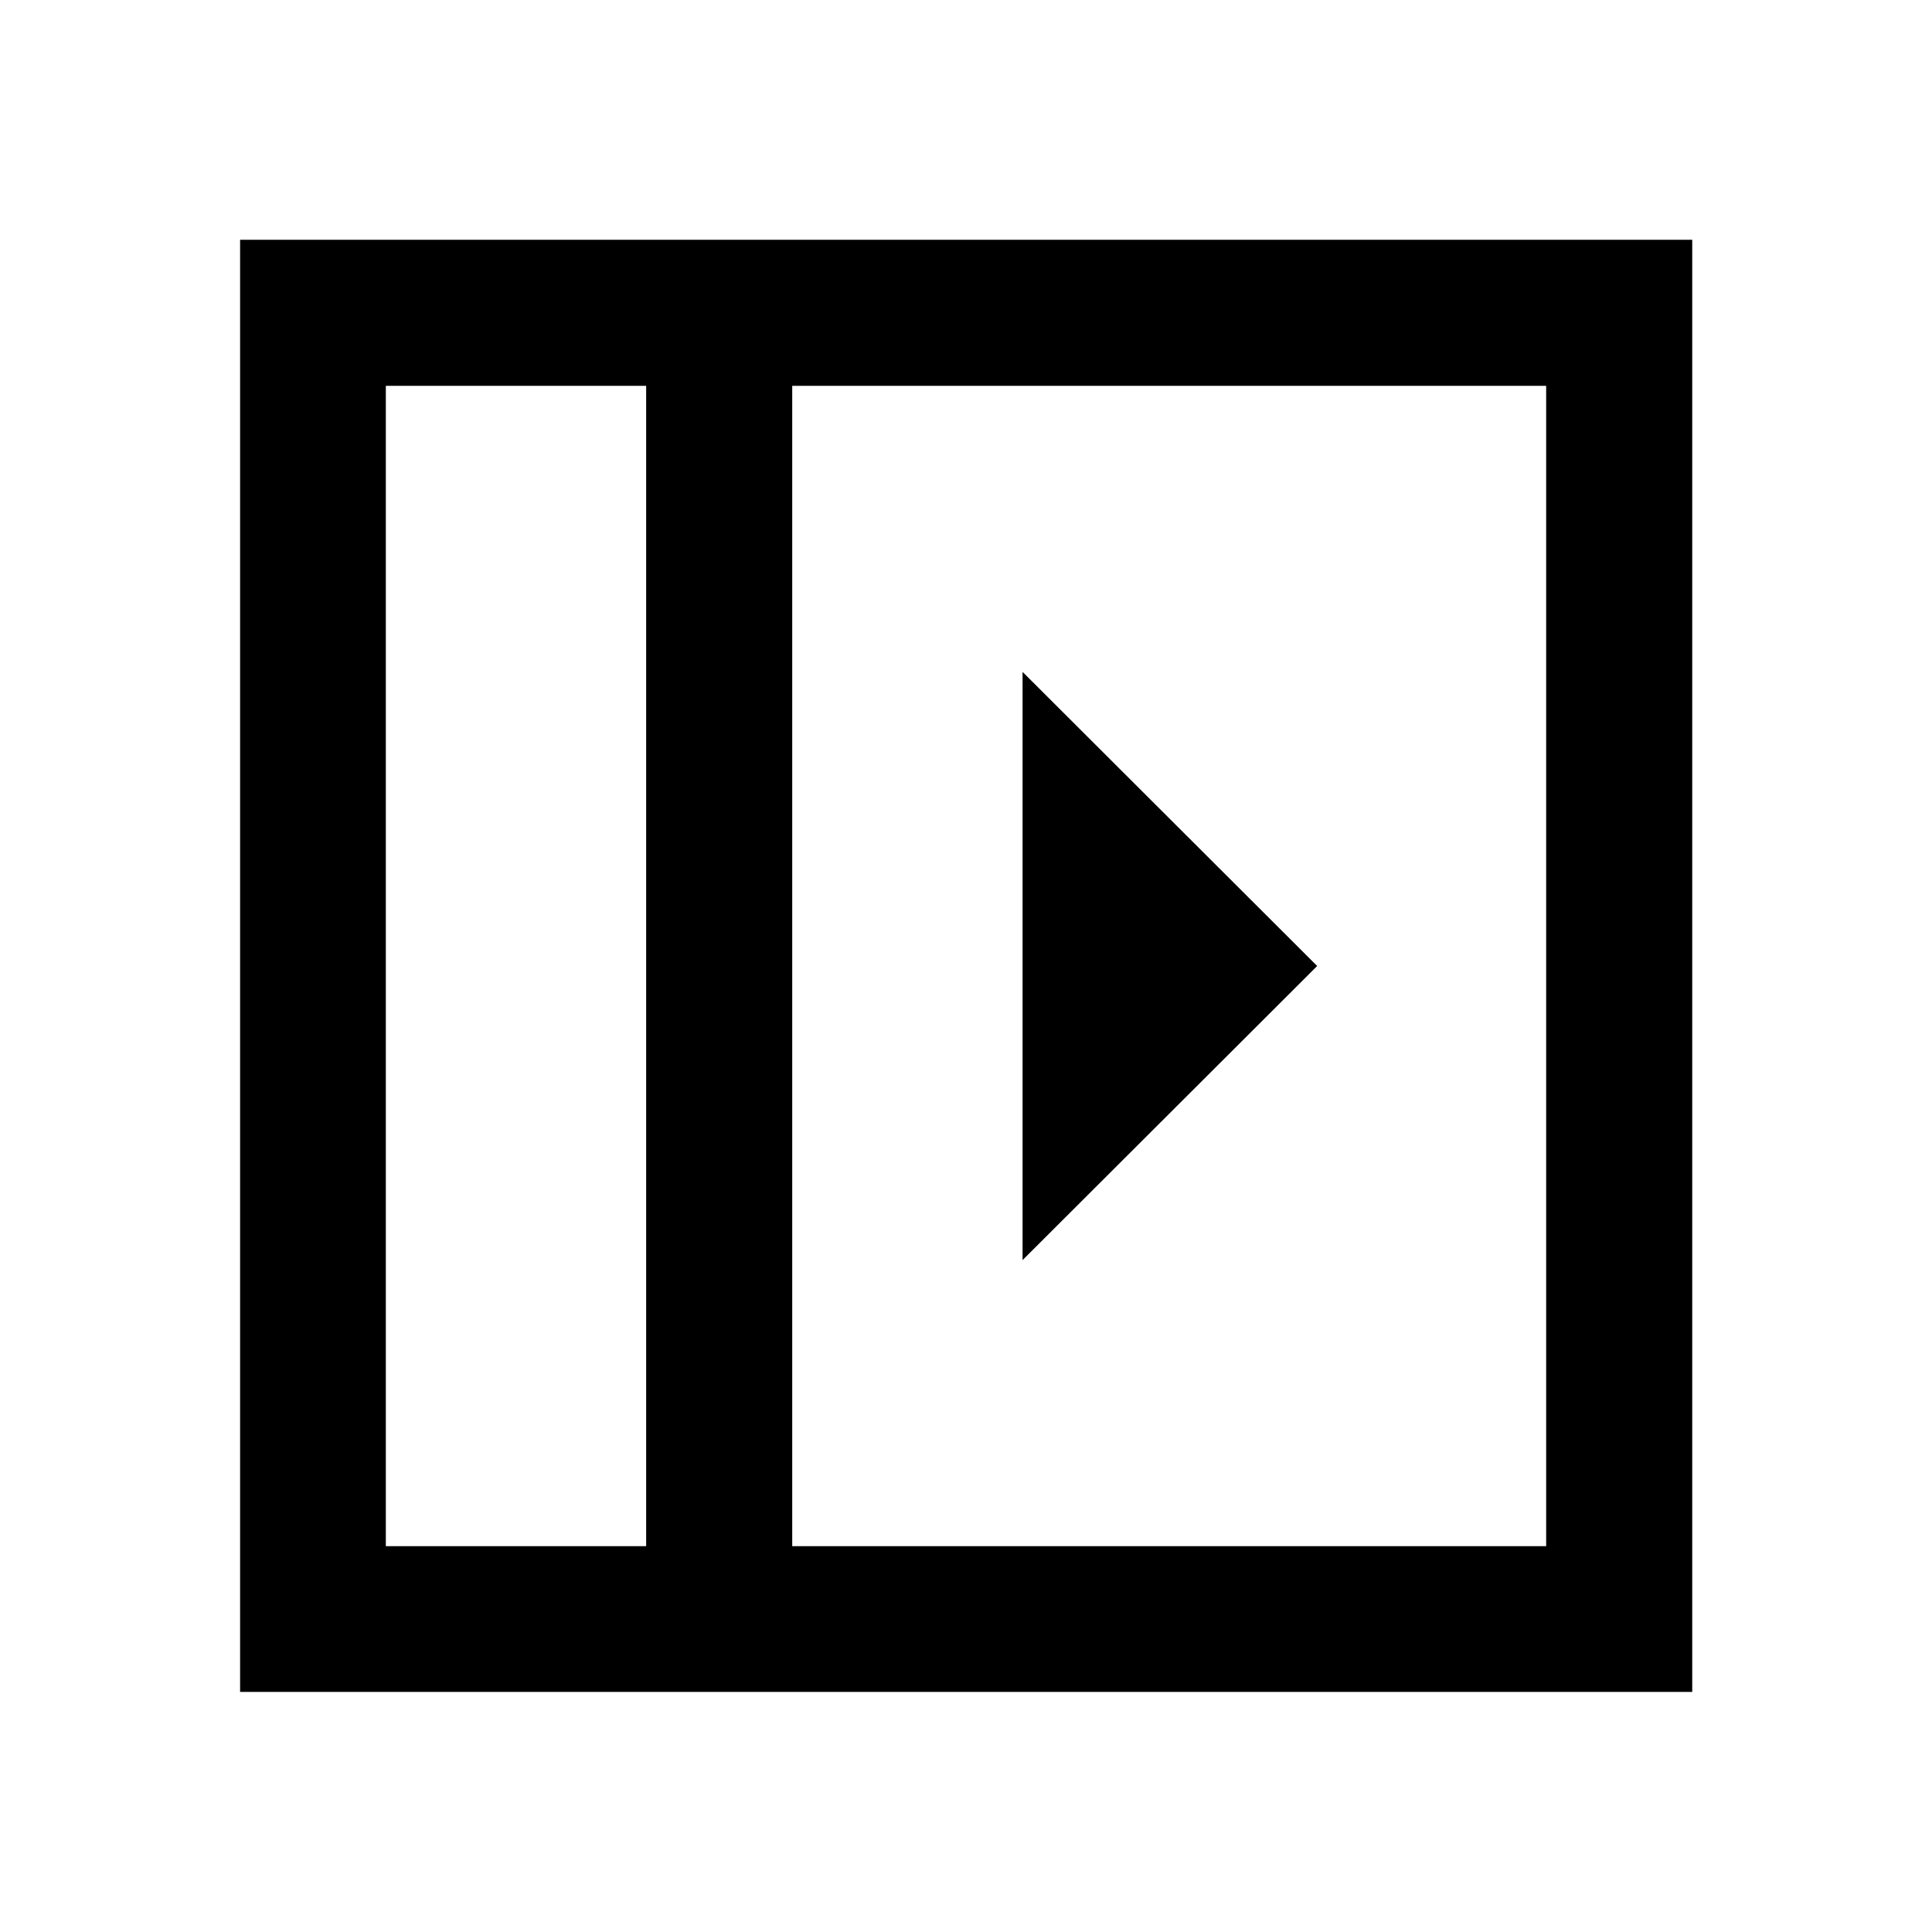 <svg xmlns="http://www.w3.org/2000/svg" height="40" viewBox="0 -960 960 960" width="40"><path d="M508.11-626.14v292.28L654.49-480 508.11-626.14ZM191.72-191.72h129.35v-576.56H191.72v576.56Zm201.93 0h374.63v-576.56H393.65v576.56Zm-72.58 0H191.72h129.35ZM119.3-119.3v-721.56h721.56v721.56H119.3Z"/></svg>